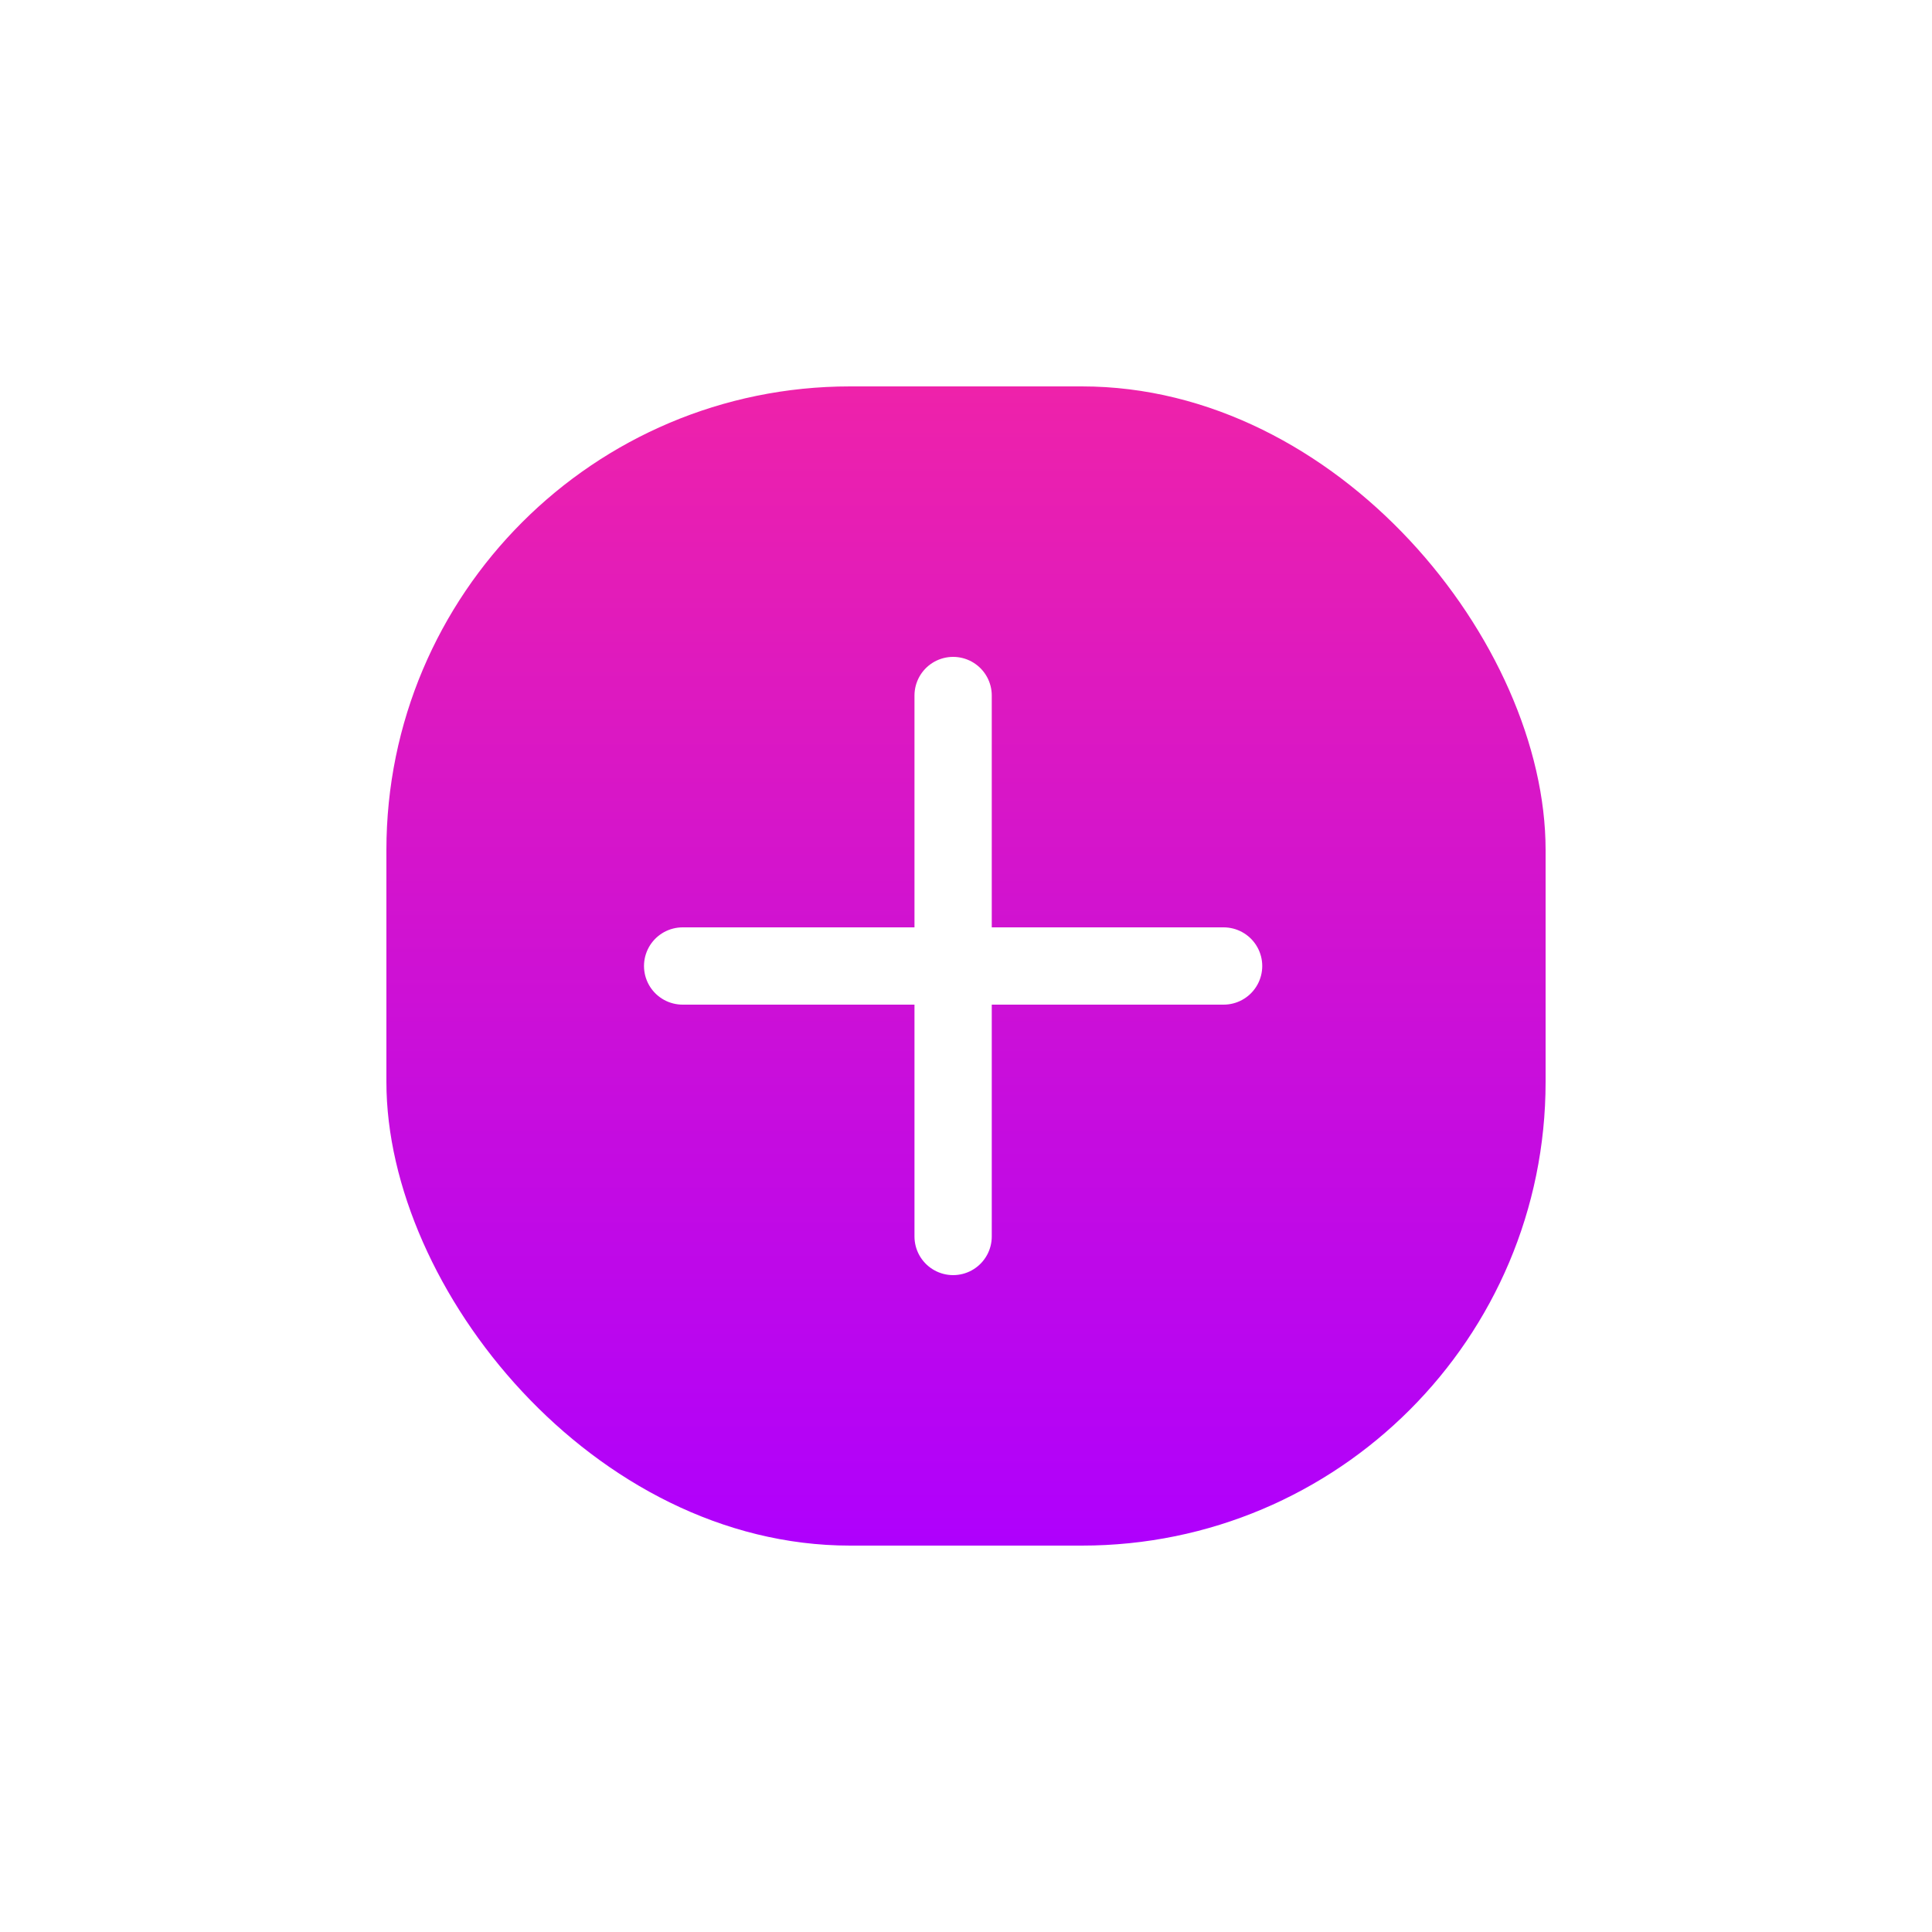 <svg width="75" height="75" viewBox="0 0 75 75" fill="none" xmlns="http://www.w3.org/2000/svg">
<g filter="url(#filter0_di_79_2063)">
<rect x="15" y="13" width="45" height="45" rx="18" fill="url(#paint0_linear_79_2063)"/>
<path d="M37 25L37 46" stroke="white" stroke-width="3" stroke-linecap="round"/>
<path d="M47.5 35.5L26.5 35.5" stroke="white" stroke-width="3" stroke-linecap="round"/>
</g>
<defs>
<filter id="filter0_di_79_2063" x="0" y="0" width="75" height="75" filterUnits="userSpaceOnUse" color-interpolation-filters="sRGB">
<feFlood flood-opacity="0" result="BackgroundImageFix"/>
<feColorMatrix in="SourceAlpha" type="matrix" values="0 0 0 0 0 0 0 0 0 0 0 0 0 0 0 0 0 0 127 0" result="hardAlpha"/>
<feOffset dy="2"/>
<feGaussianBlur stdDeviation="7.5"/>
<feComposite in2="hardAlpha" operator="out"/>
<feColorMatrix type="matrix" values="0 0 0 0 0 0 0 0 0 0 0 0 0 0 0 0 0 0 0.5 0"/>
<feBlend mode="normal" in2="BackgroundImageFix" result="effect1_dropShadow_79_2063"/>
<feBlend mode="normal" in="SourceGraphic" in2="effect1_dropShadow_79_2063" result="shape"/>
<feColorMatrix in="SourceAlpha" type="matrix" values="0 0 0 0 0 0 0 0 0 0 0 0 0 0 0 0 0 0 127 0" result="hardAlpha"/>
<feOffset/>
<feGaussianBlur stdDeviation="5"/>
<feComposite in2="hardAlpha" operator="arithmetic" k2="-1" k3="1"/>
<feColorMatrix type="matrix" values="0 0 0 0 0.287 0 0 0 0 0 0 0 0 0 0.138 0 0 0 0.5 0"/>
<feBlend mode="normal" in2="shape" result="effect2_innerShadow_79_2063"/>
</filter>
<linearGradient id="paint0_linear_79_2063" x1="37.5" y1="13" x2="37.5" y2="58" gradientUnits="userSpaceOnUse">
<stop stop-color="#EE22AA"/>
<stop offset="1" stop-color="#AF00FD"/>
</linearGradient>
</defs>
</svg>
